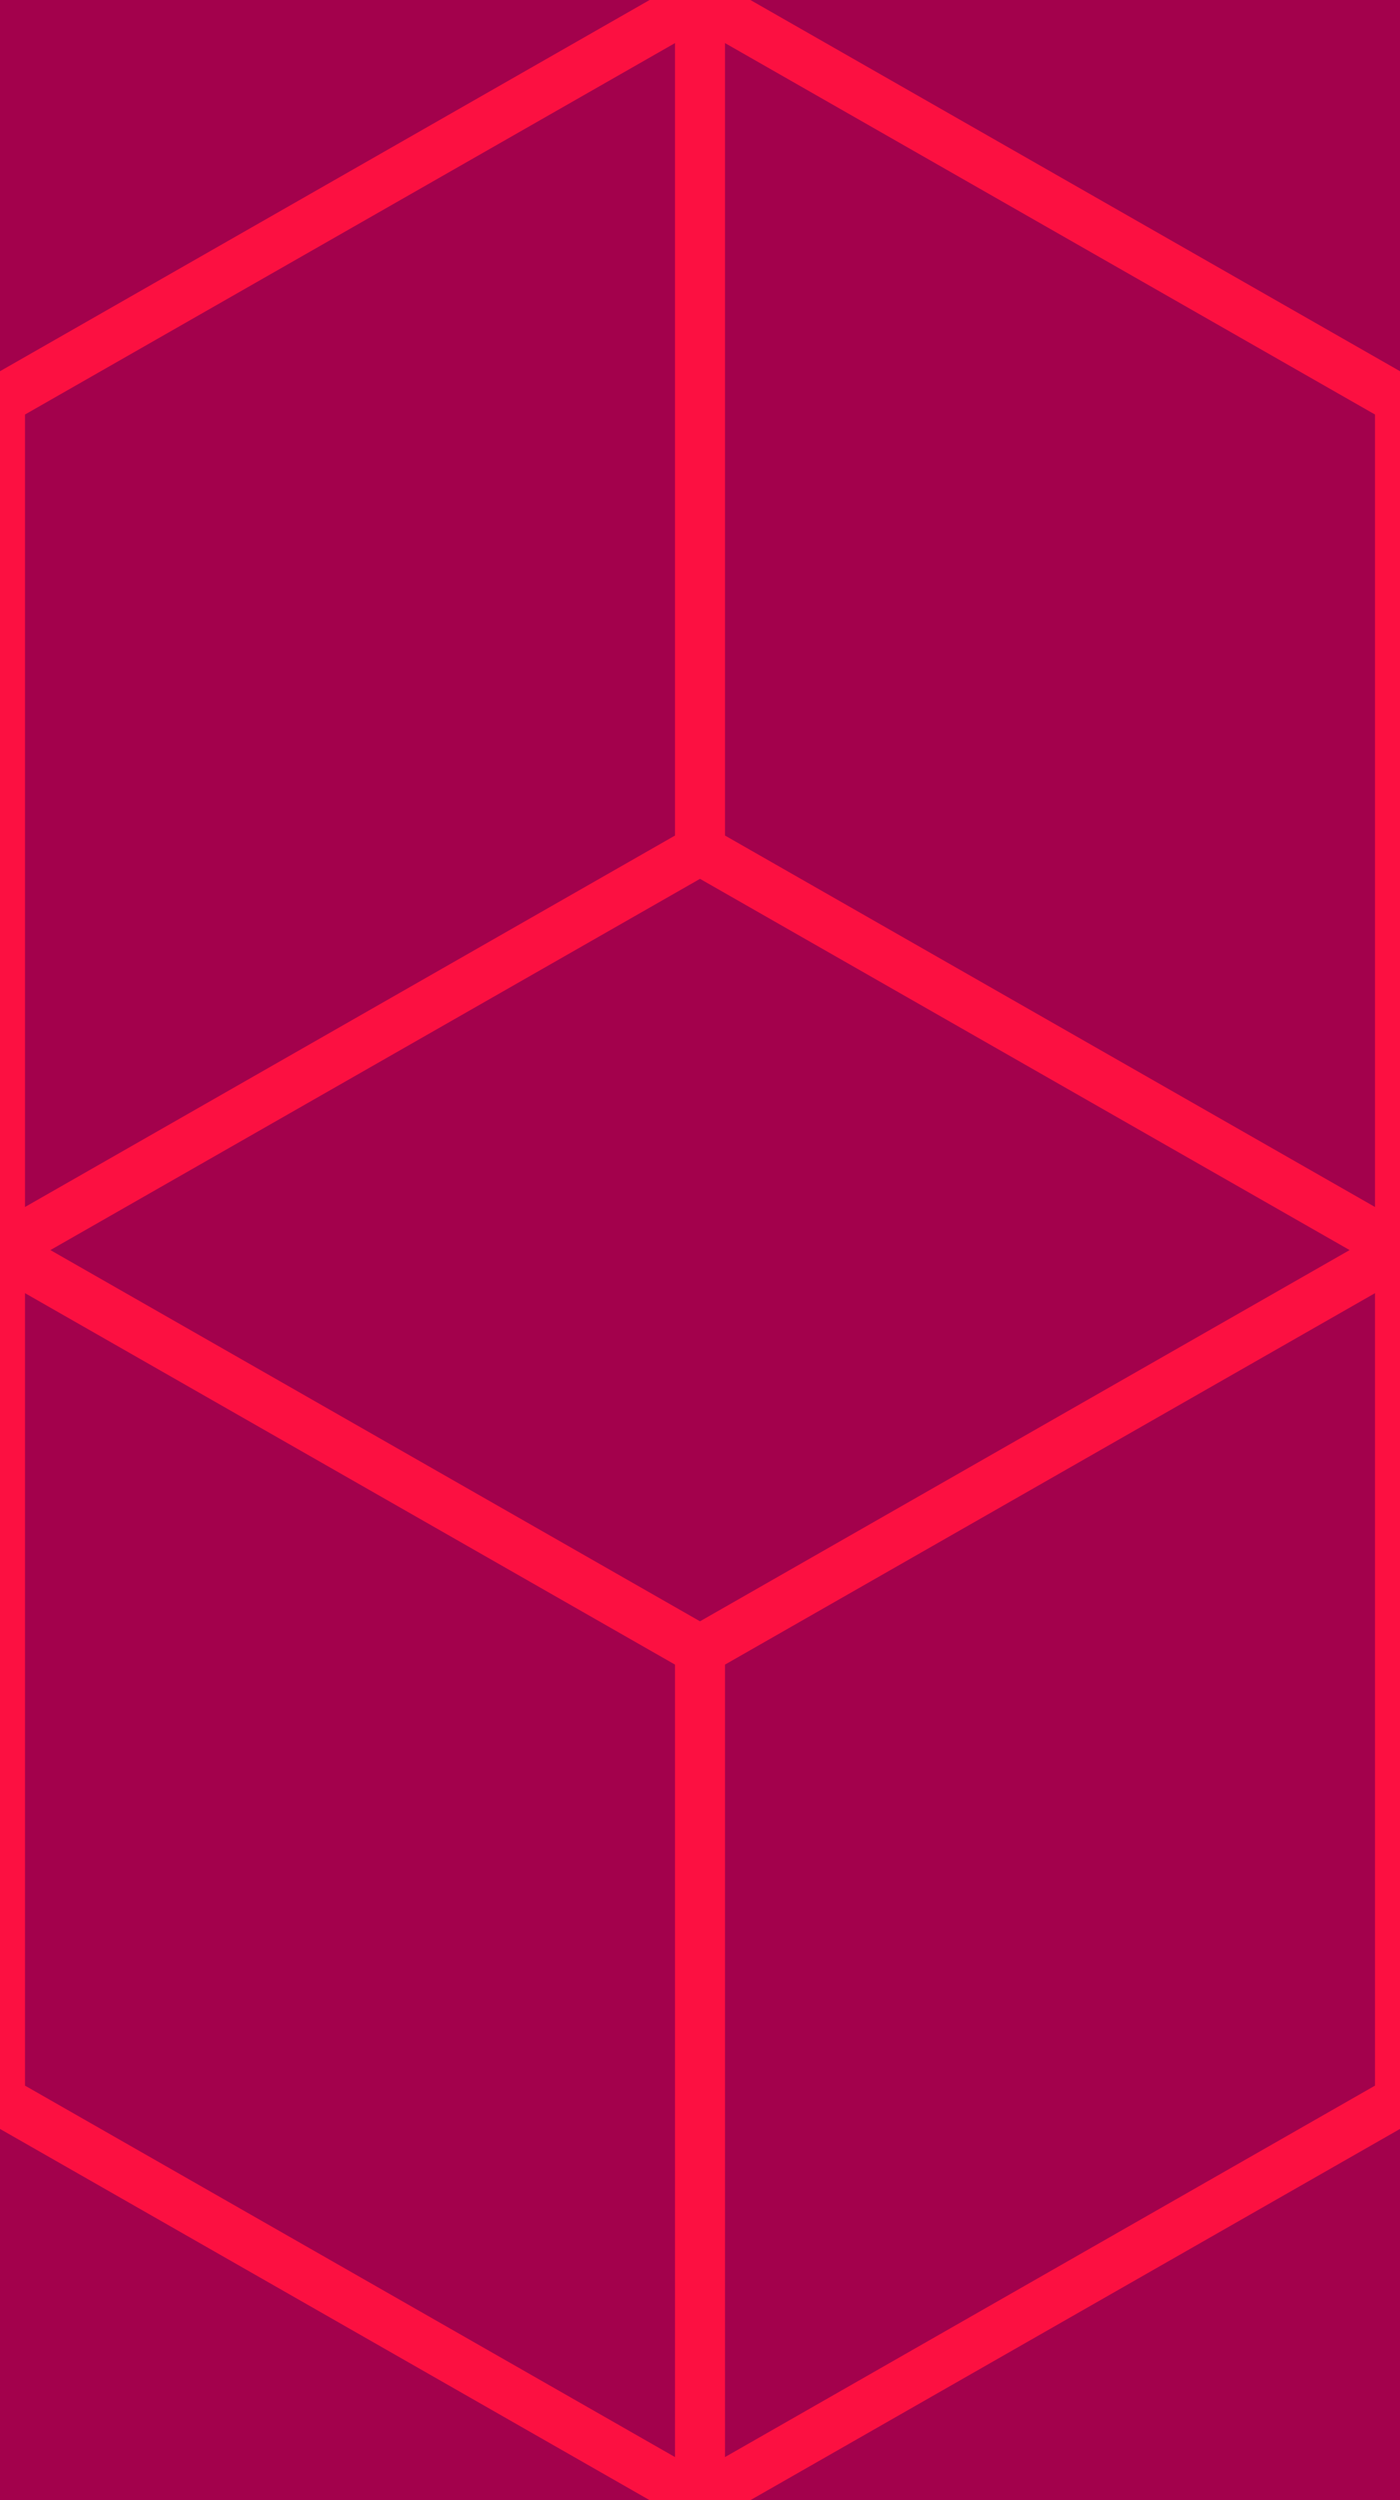 <?xml version="1.0" encoding="utf-8"?>
<svg xmlns='http://www.w3.org/2000/svg' width='56' height='100'>
<rect width='56' height='100' fill='#A3014C'/>
<path d='M28 66L0 50L0 16L28 0L56 16L56 50L28 66L28 100' fill='none' stroke='#FC1041' stroke-width='2'/>
<path d='M28 0L28 34L0 50L0 84L28 100L56 84L56 50L28 34' fill='none' stroke='#FC1041' stroke-width='2'/>
</svg>







